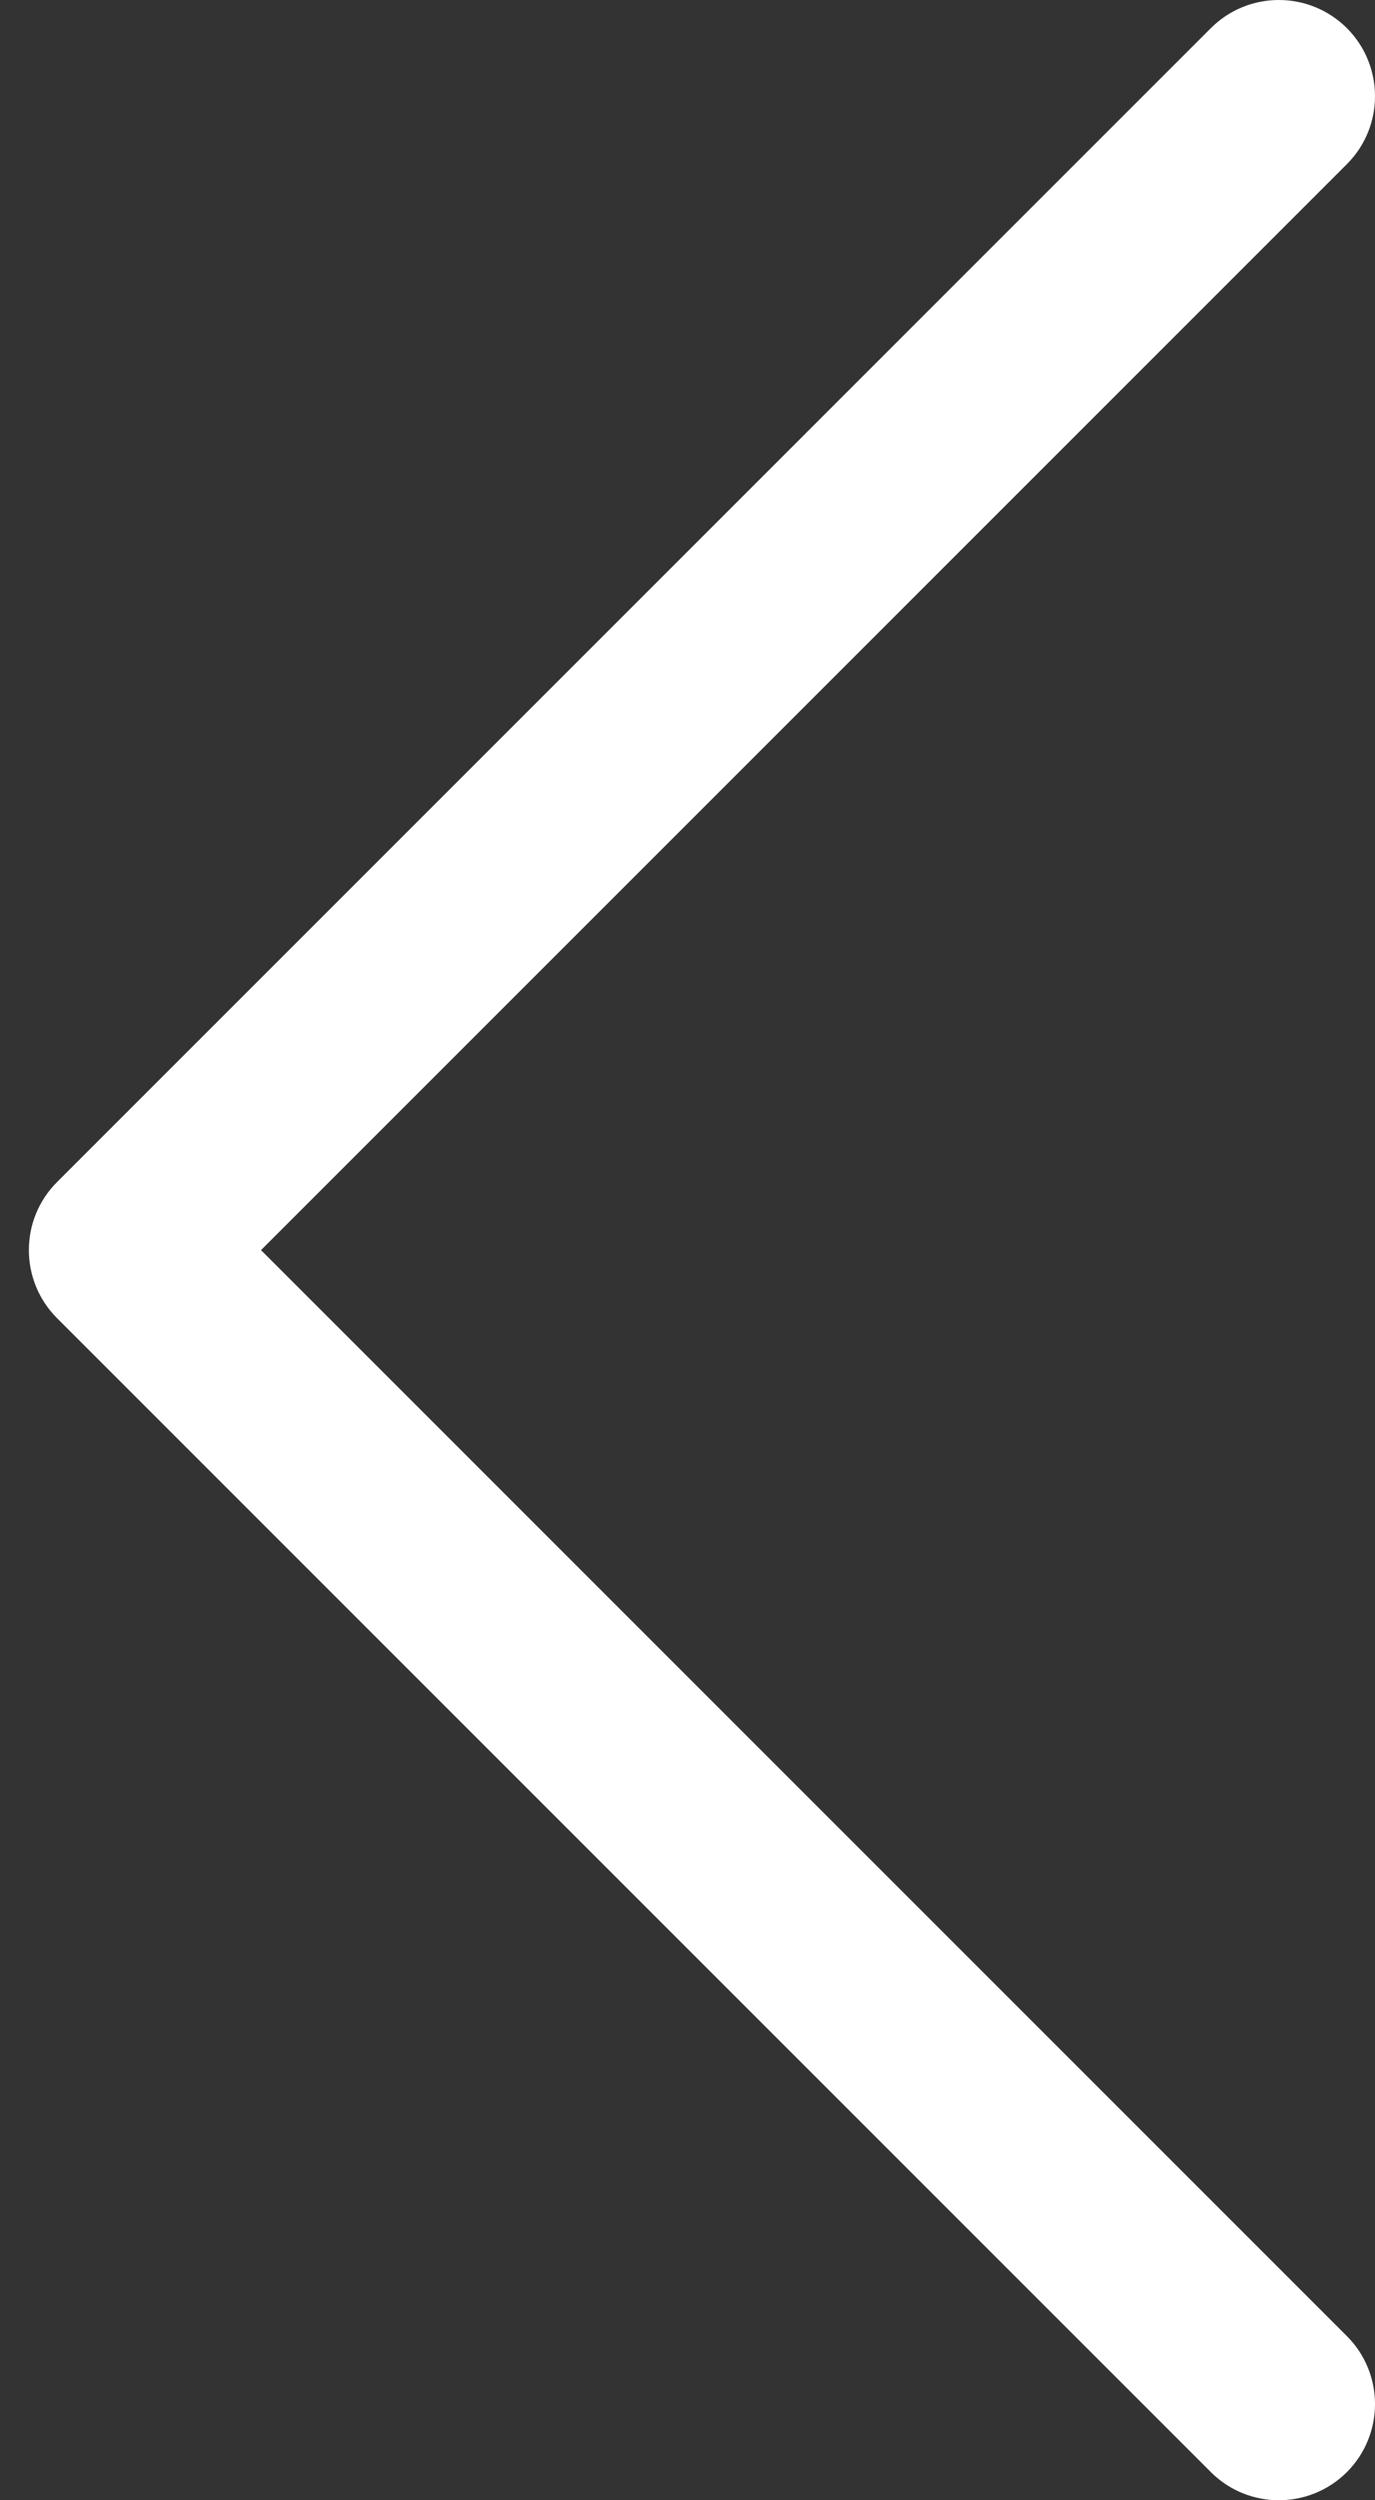 <svg width="11" height="20" viewBox="0 0 11 20" fill="none" xmlns="http://www.w3.org/2000/svg">
<rect x="0" y="0" width="11" height="20" fill="#333333" stroke="none"/>
<path fill-rule="evenodd" clip-rule="evenodd" d="M10.775 0.225C10.474 -0.075 9.987 -0.075 9.687 0.225L0.456 9.456C0.156 9.756 0.156 10.243 0.456 10.544L9.687 19.775C9.987 20.075 10.474 20.075 10.775 19.775C11.075 19.474 11.075 18.987 10.775 18.687L2.088 10L10.775 1.313C11.075 1.013 11.075 0.526 10.775 0.225Z" fill="white"/>
</svg>
